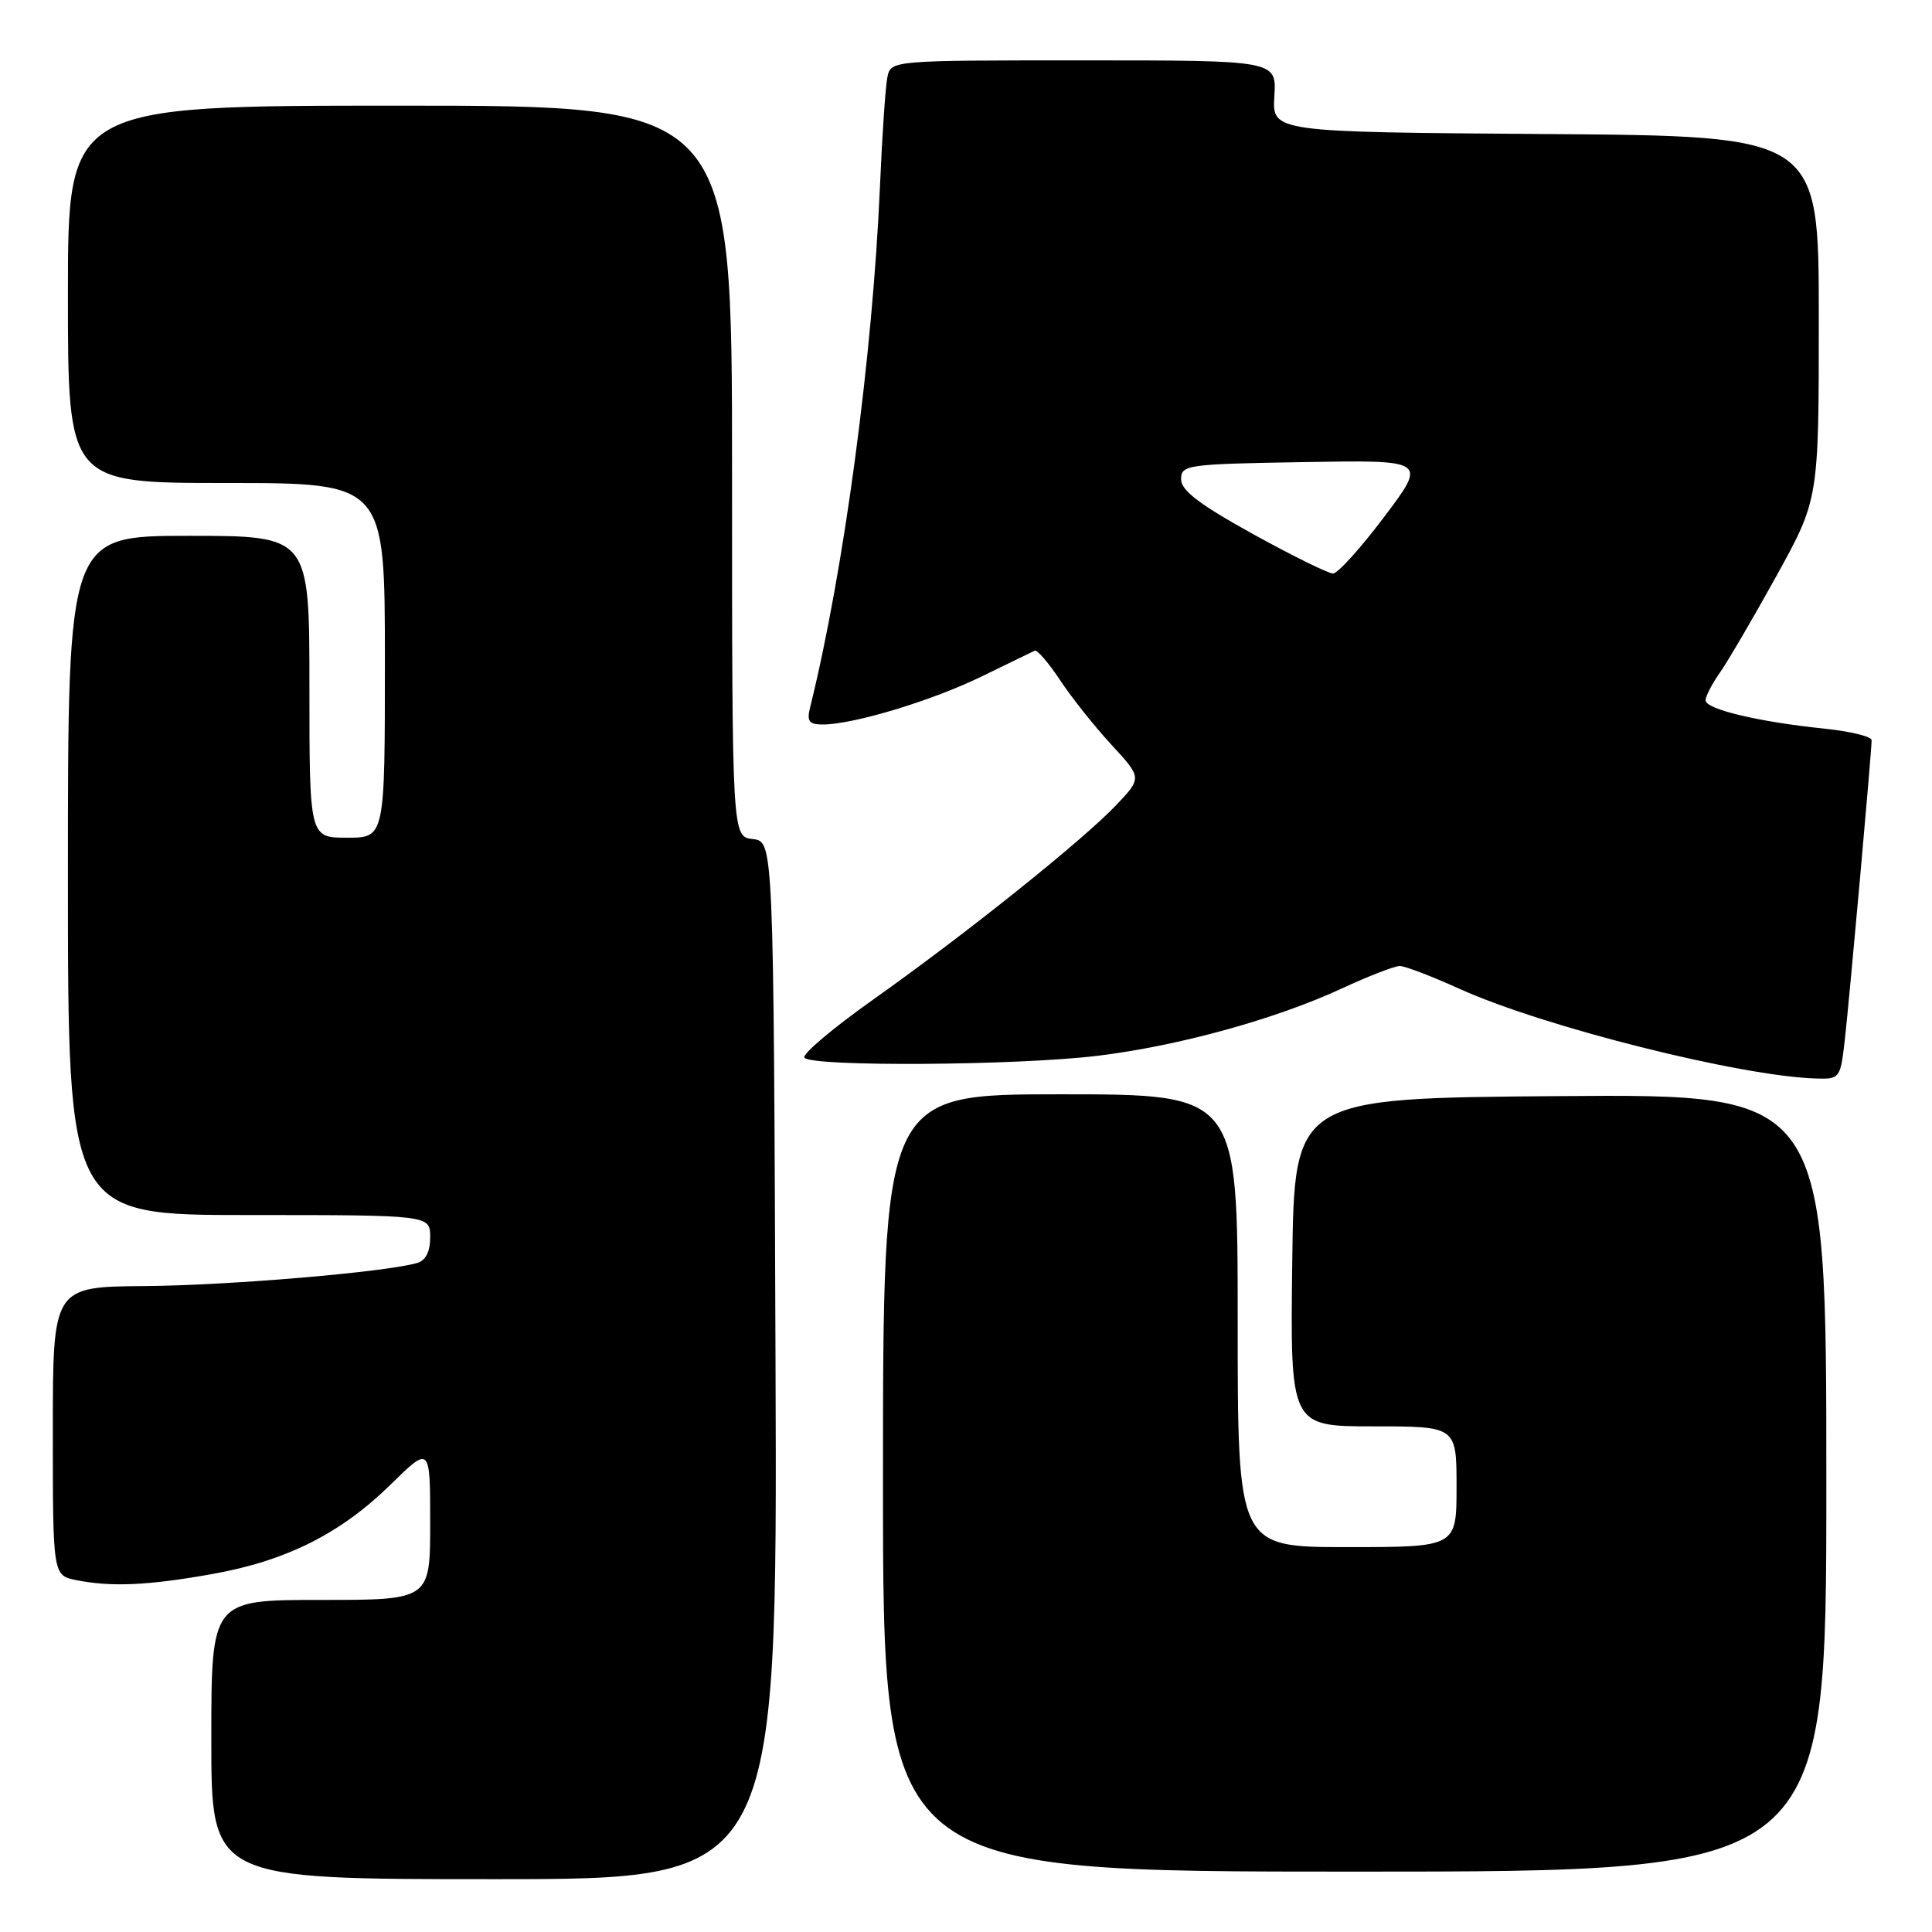 <?xml version="1.0" encoding="UTF-8" standalone="no"?>
<!DOCTYPE svg PUBLIC "-//W3C//DTD SVG 1.1//EN" "http://www.w3.org/Graphics/SVG/1.1/DTD/svg11.dtd" >
<svg xmlns="http://www.w3.org/2000/svg" xmlns:xlink="http://www.w3.org/1999/xlink" version="1.1" viewBox="0 0 256 256">
 <g >
 <path fill="currentColor"
d=" M 102.76 180.25 C 102.50 111.50 102.50 111.50 99.75 111.18 C 97.00 110.87 97.00 110.87 97.00 62.43 C 97.00 14.00 97.00 14.00 53.00 14.00 C 9.00 14.00 9.00 14.00 9.00 39.00 C 9.00 64.00 9.00 64.00 30.00 64.00 C 51.00 64.00 51.00 64.00 51.00 87.50 C 51.00 111.00 51.00 111.00 46.00 111.00 C 41.00 111.00 41.00 111.00 41.00 91.00 C 41.00 71.00 41.00 71.00 25.00 71.00 C 9.00 71.00 9.00 71.00 9.00 116.00 C 9.00 161.00 9.00 161.00 33.00 161.00 C 57.00 161.00 57.00 161.00 57.00 163.93 C 57.00 165.87 56.41 167.03 55.25 167.36 C 50.94 168.58 30.41 170.32 19.25 170.41 C 7.00 170.50 7.00 170.50 7.00 189.62 C 7.00 208.75 7.00 208.75 10.13 209.38 C 14.77 210.30 19.63 210.09 28.16 208.56 C 37.94 206.82 45.14 203.20 51.75 196.72 C 57.00 191.57 57.00 191.57 57.00 201.78 C 57.00 212.00 57.00 212.00 42.50 212.00 C 28.00 212.00 28.00 212.00 28.00 230.50 C 28.00 249.00 28.00 249.00 65.51 249.00 C 103.01 249.00 103.01 249.00 102.76 180.25 Z  M 242.00 196.49 C 242.00 144.97 242.00 144.97 206.75 145.24 C 171.50 145.50 171.50 145.50 171.23 167.25 C 170.96 189.00 170.96 189.00 181.98 189.00 C 193.00 189.00 193.00 189.00 193.00 197.00 C 193.00 205.00 193.00 205.00 178.50 205.00 C 164.00 205.00 164.00 205.00 164.00 175.00 C 164.00 145.00 164.00 145.00 140.50 145.00 C 117.00 145.00 117.00 145.00 117.00 196.50 C 117.00 248.00 117.00 248.00 179.50 248.00 C 242.00 248.00 242.00 248.00 242.00 196.49 Z  M 244.45 137.75 C 245.08 132.17 248.00 99.58 248.00 98.08 C 248.00 97.59 245.19 96.91 241.75 96.55 C 233.02 95.65 226.00 93.98 226.00 92.80 C 226.00 92.26 226.85 90.61 227.88 89.15 C 228.91 87.69 232.29 81.92 235.38 76.33 C 241.00 66.15 241.00 66.15 241.00 42.09 C 241.00 18.02 241.00 18.02 204.78 17.76 C 168.57 17.50 168.57 17.50 168.86 12.75 C 169.15 8.00 169.15 8.00 143.59 8.00 C 118.04 8.00 118.04 8.00 117.58 10.25 C 117.33 11.49 116.89 17.90 116.61 24.50 C 115.63 47.26 111.82 75.68 107.34 93.75 C 106.89 95.57 107.20 96.00 109.00 96.00 C 113.06 96.00 123.42 92.87 130.00 89.67 C 133.57 87.93 136.77 86.37 137.10 86.22 C 137.42 86.06 138.93 87.81 140.45 90.10 C 141.96 92.39 145.03 96.25 147.26 98.67 C 151.32 103.07 151.32 103.07 147.91 106.67 C 143.46 111.36 128.02 123.72 115.78 132.39 C 110.43 136.18 106.29 139.66 106.59 140.14 C 107.35 141.37 134.84 141.20 145.50 139.89 C 156.22 138.58 169.10 135.02 177.86 130.95 C 181.36 129.33 184.79 128.00 185.47 128.00 C 186.16 128.00 189.72 129.36 193.38 131.02 C 204.48 136.05 230.56 142.61 240.68 142.91 C 243.79 143.00 243.87 142.88 244.45 137.75 Z  M 166.00 70.75 C 158.92 66.83 156.50 64.99 156.50 63.50 C 156.50 61.59 157.26 61.49 172.79 61.23 C 189.09 60.95 189.09 60.95 183.42 68.48 C 180.31 72.61 177.25 76.00 176.63 76.00 C 176.01 75.99 171.22 73.63 166.00 70.75 Z "/>
</g>
</svg>